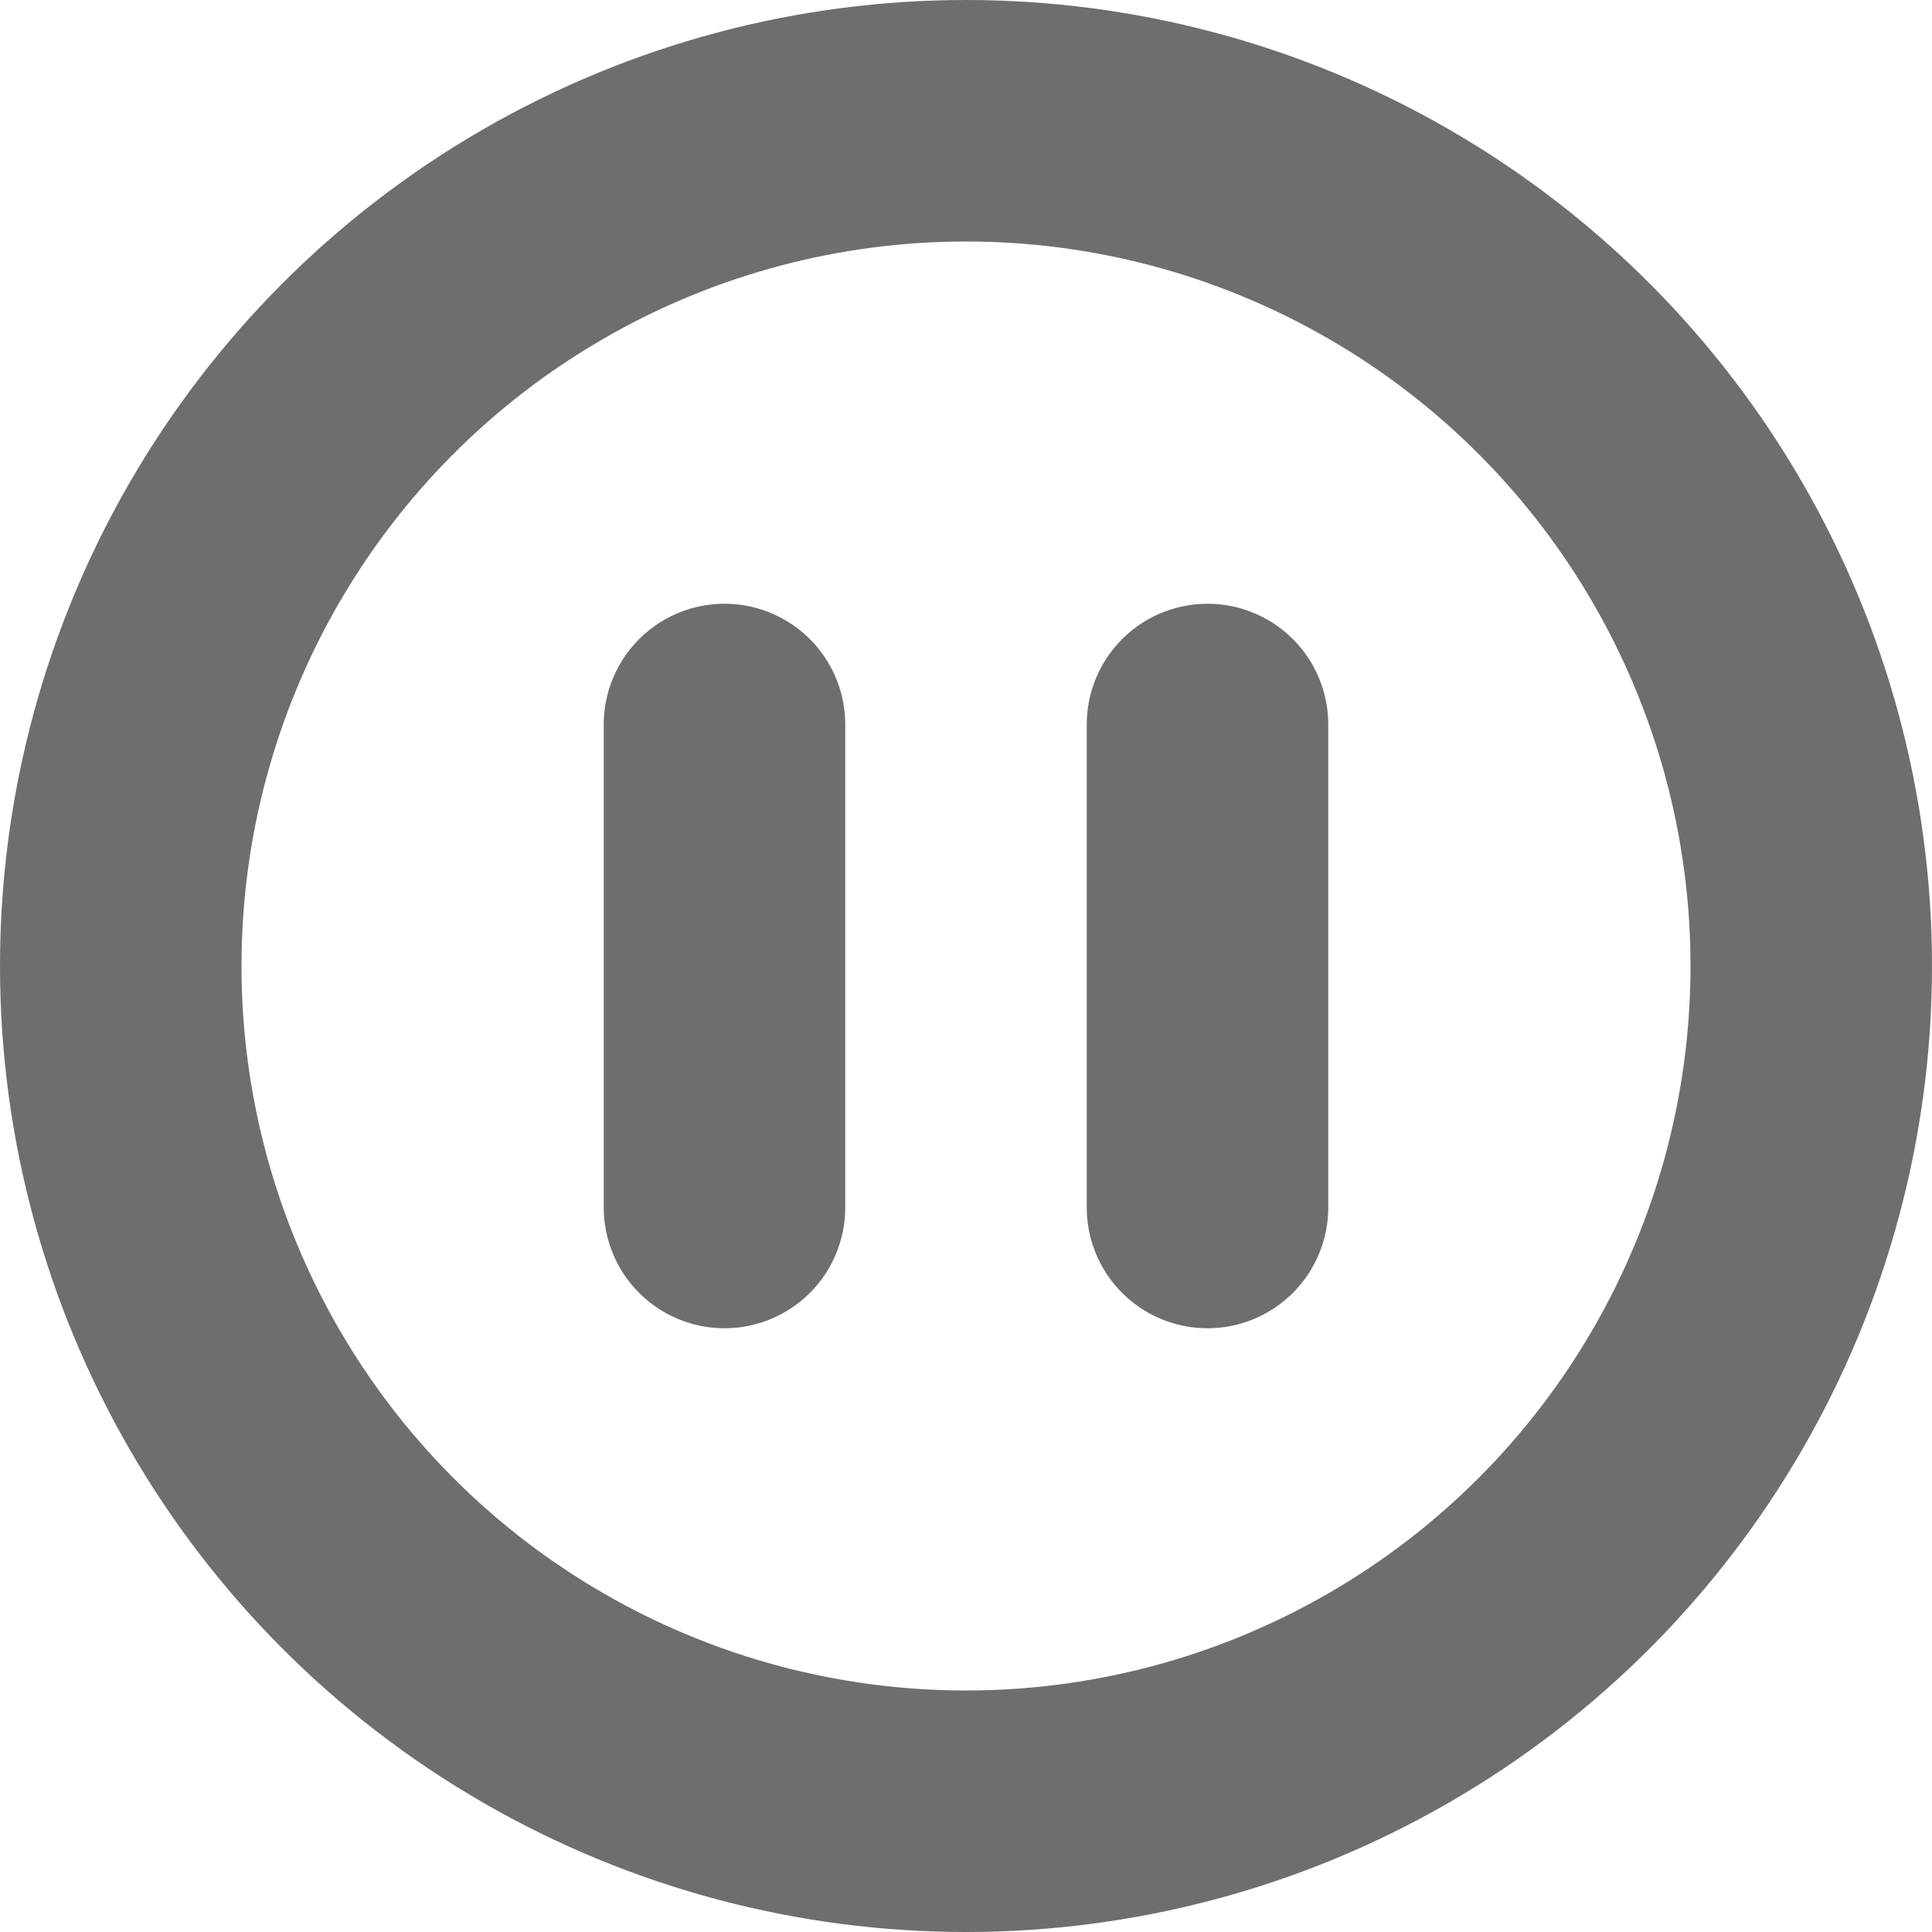 <svg xmlns="http://www.w3.org/2000/svg" width="16" height="16" viewBox="0 0 16 16"><circle cx="8" cy="8" r="7" fill="none" stroke="#20211f" stroke-linecap="round" stroke-miterlimit="10" stroke-width="2" opacity="0.65"/><g opacity="0.65"><line x1="6" y1="10" x2="6" y2="6" fill="none" stroke="#20211f" stroke-linecap="round" stroke-miterlimit="10" stroke-width="2"/></g><g opacity="0.65"><line x1="10" y1="10" x2="10" y2="6" fill="none" stroke="#20211f" stroke-linecap="round" stroke-miterlimit="10" stroke-width="2"/></g></svg>
